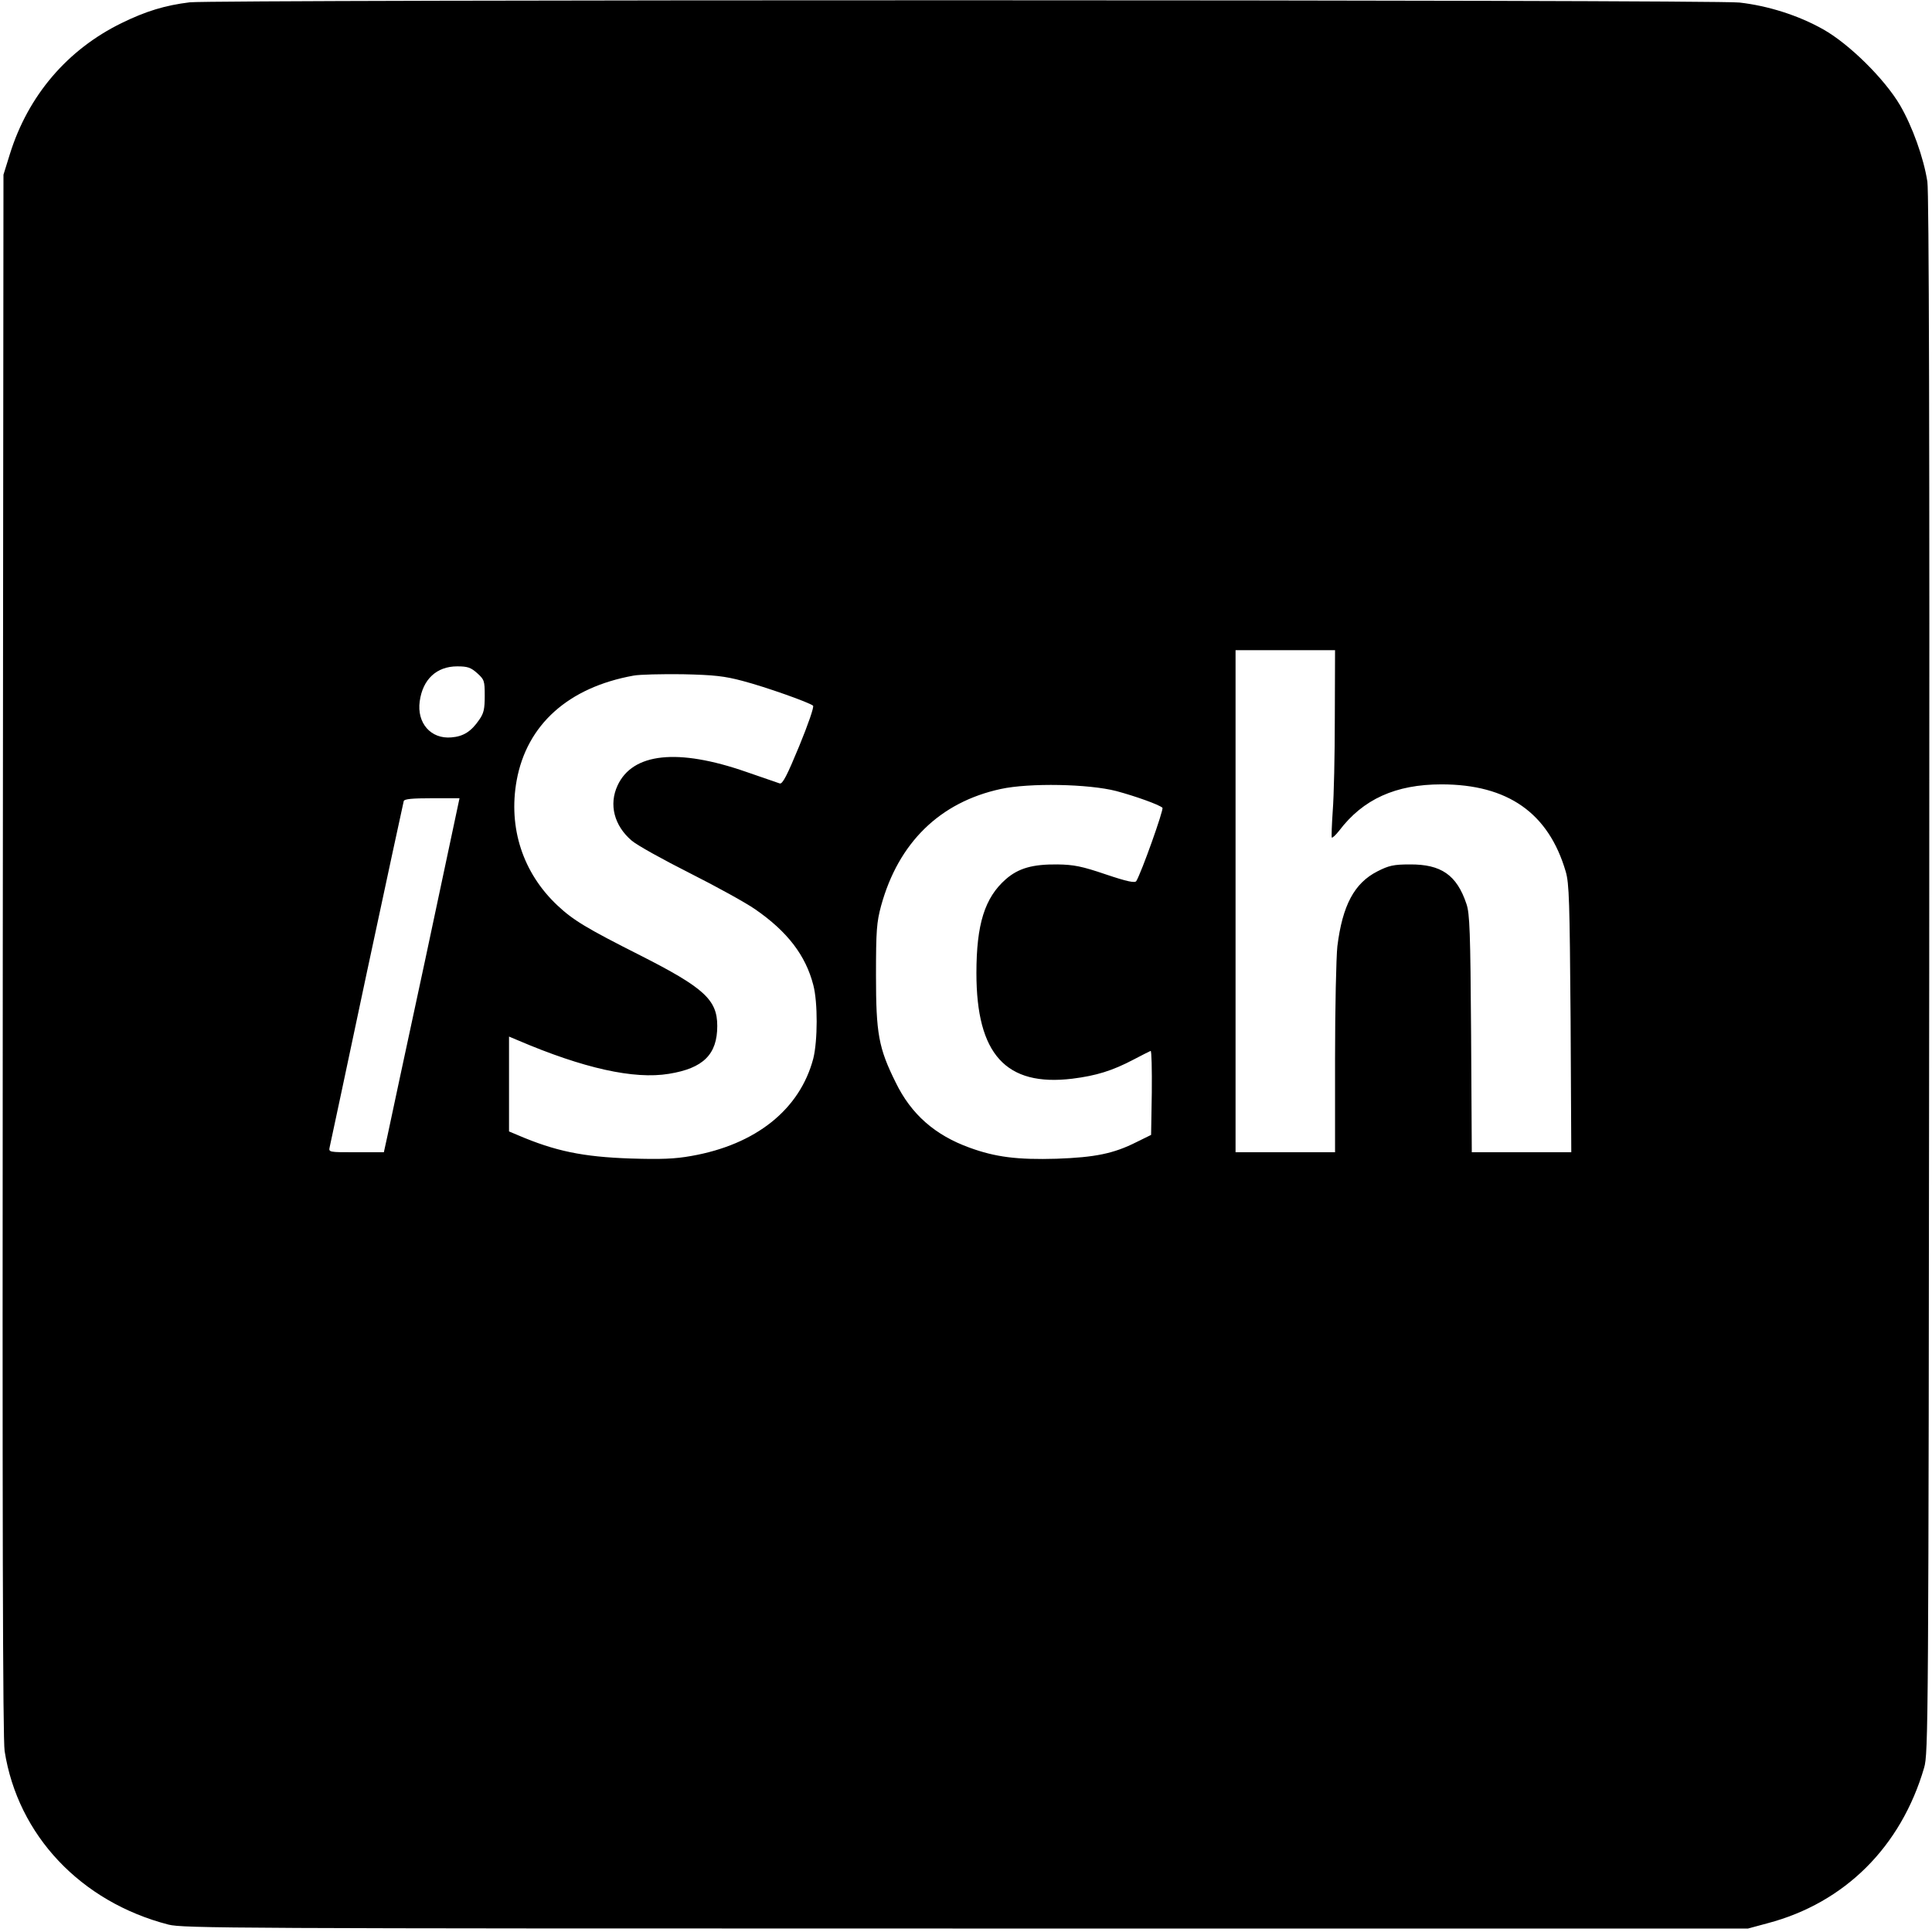 <?xml version="1.0" standalone="no"?>
<!DOCTYPE svg PUBLIC "-//W3C//DTD SVG 20010904//EN"
 "http://www.w3.org/TR/2001/REC-SVG-20010904/DTD/svg10.dtd">
<svg version="1.0" xmlns="http://www.w3.org/2000/svg"
 width="835pt" height="835pt" viewBox="0 0 835 835"
 preserveAspectRatio="xMidYMid meet">
<g transform="translate(0,835) scale(0.1,-0.1)"
fill="#000000" stroke="none">
<path d="M820 8340 c-106 -13 -189 -38 -295 -90 -233 -114 -403 -312 -482
-565 l-28 -90 -3 -3370 c-2 -2481 0 -3389 8 -3443 57 -364 329 -652 708 -750
63 -16 273 -17 3447 -17 l3380 0 85 23 c333 88 576 330 676 672 18 63 19 163
22 3425 2 2351 -1 3381 -8 3430 -16 103 -65 239 -118 330 -67 114 -220 265
-332 328 -108 61 -239 102 -362 116 -114 13 -6591 13 -6698 1z m4949 -3092 c0
-161 -4 -342 -9 -403 -4 -60 -6 -112 -4 -115 3 -2 17 11 32 30 103 136 244
200 442 200 287 0 463 -124 537 -377 15 -51 17 -129 21 -635 l3 -578 -215 0
-215 0 -3 513 c-3 441 -6 519 -20 560 -42 126 -110 172 -245 171 -70 0 -91 -5
-140 -30 -100 -51 -151 -147 -173 -324 -5 -46 -10 -266 -10 -487 l0 -403 -215
0 -215 0 0 1085 0 1085 215 0 215 0 -1 -292z m-3707 193 c31 -28 33 -33 33
-98 0 -57 -4 -76 -24 -104 -34 -50 -68 -72 -120 -76 -89 -8 -150 62 -137 156
13 95 73 151 162 151 45 0 59 -5 86 -29z m1148 -34 c99 -26 288 -93 304 -107
5 -5 -21 -80 -60 -175 -52 -126 -72 -165 -84 -161 -8 3 -73 25 -145 50 -296
103 -491 82 -556 -59 -38 -82 -15 -173 61 -238 23 -20 137 -83 252 -141 115
-58 242 -128 282 -156 139 -96 218 -199 251 -327 20 -75 19 -242 0 -318 -58
-220 -248 -372 -527 -421 -72 -13 -131 -15 -263 -11 -206 7 -326 32 -487 101
l-38 16 0 205 0 205 38 -16 c283 -121 502 -170 653 -145 149 24 209 84 209
207 0 113 -57 165 -333 305 -232 117 -290 152 -358 216 -149 140 -213 335
-176 540 44 241 223 402 505 453 26 5 121 7 212 6 137 -3 181 -8 260 -29z
m1615 -476 c82 -22 183 -58 199 -72 7 -6 -91 -281 -113 -317 -6 -9 -40 -2
-132 29 -103 35 -138 42 -209 43 -107 1 -168 -16 -223 -64 -91 -80 -127 -194
-127 -406 0 -350 127 -491 415 -456 103 13 172 34 265 83 36 19 68 35 73 37 4
2 6 -79 5 -180 l-3 -183 -63 -31 c-99 -50 -179 -66 -345 -72 -170 -5 -265 7
-377 48 -149 54 -252 144 -319 282 -74 149 -85 211 -85 463 0 195 3 229 22
300 75 273 254 448 517 505 124 27 381 22 500 -9z m-2986 -723 c-82 -381 -156
-726 -164 -765 l-16 -73 -120 0 c-119 0 -119 0 -114 23 3 12 75 351 160 752
86 402 158 736 160 743 3 9 37 12 123 12 l118 0 -147 -692z"/>
</g>
</svg>
